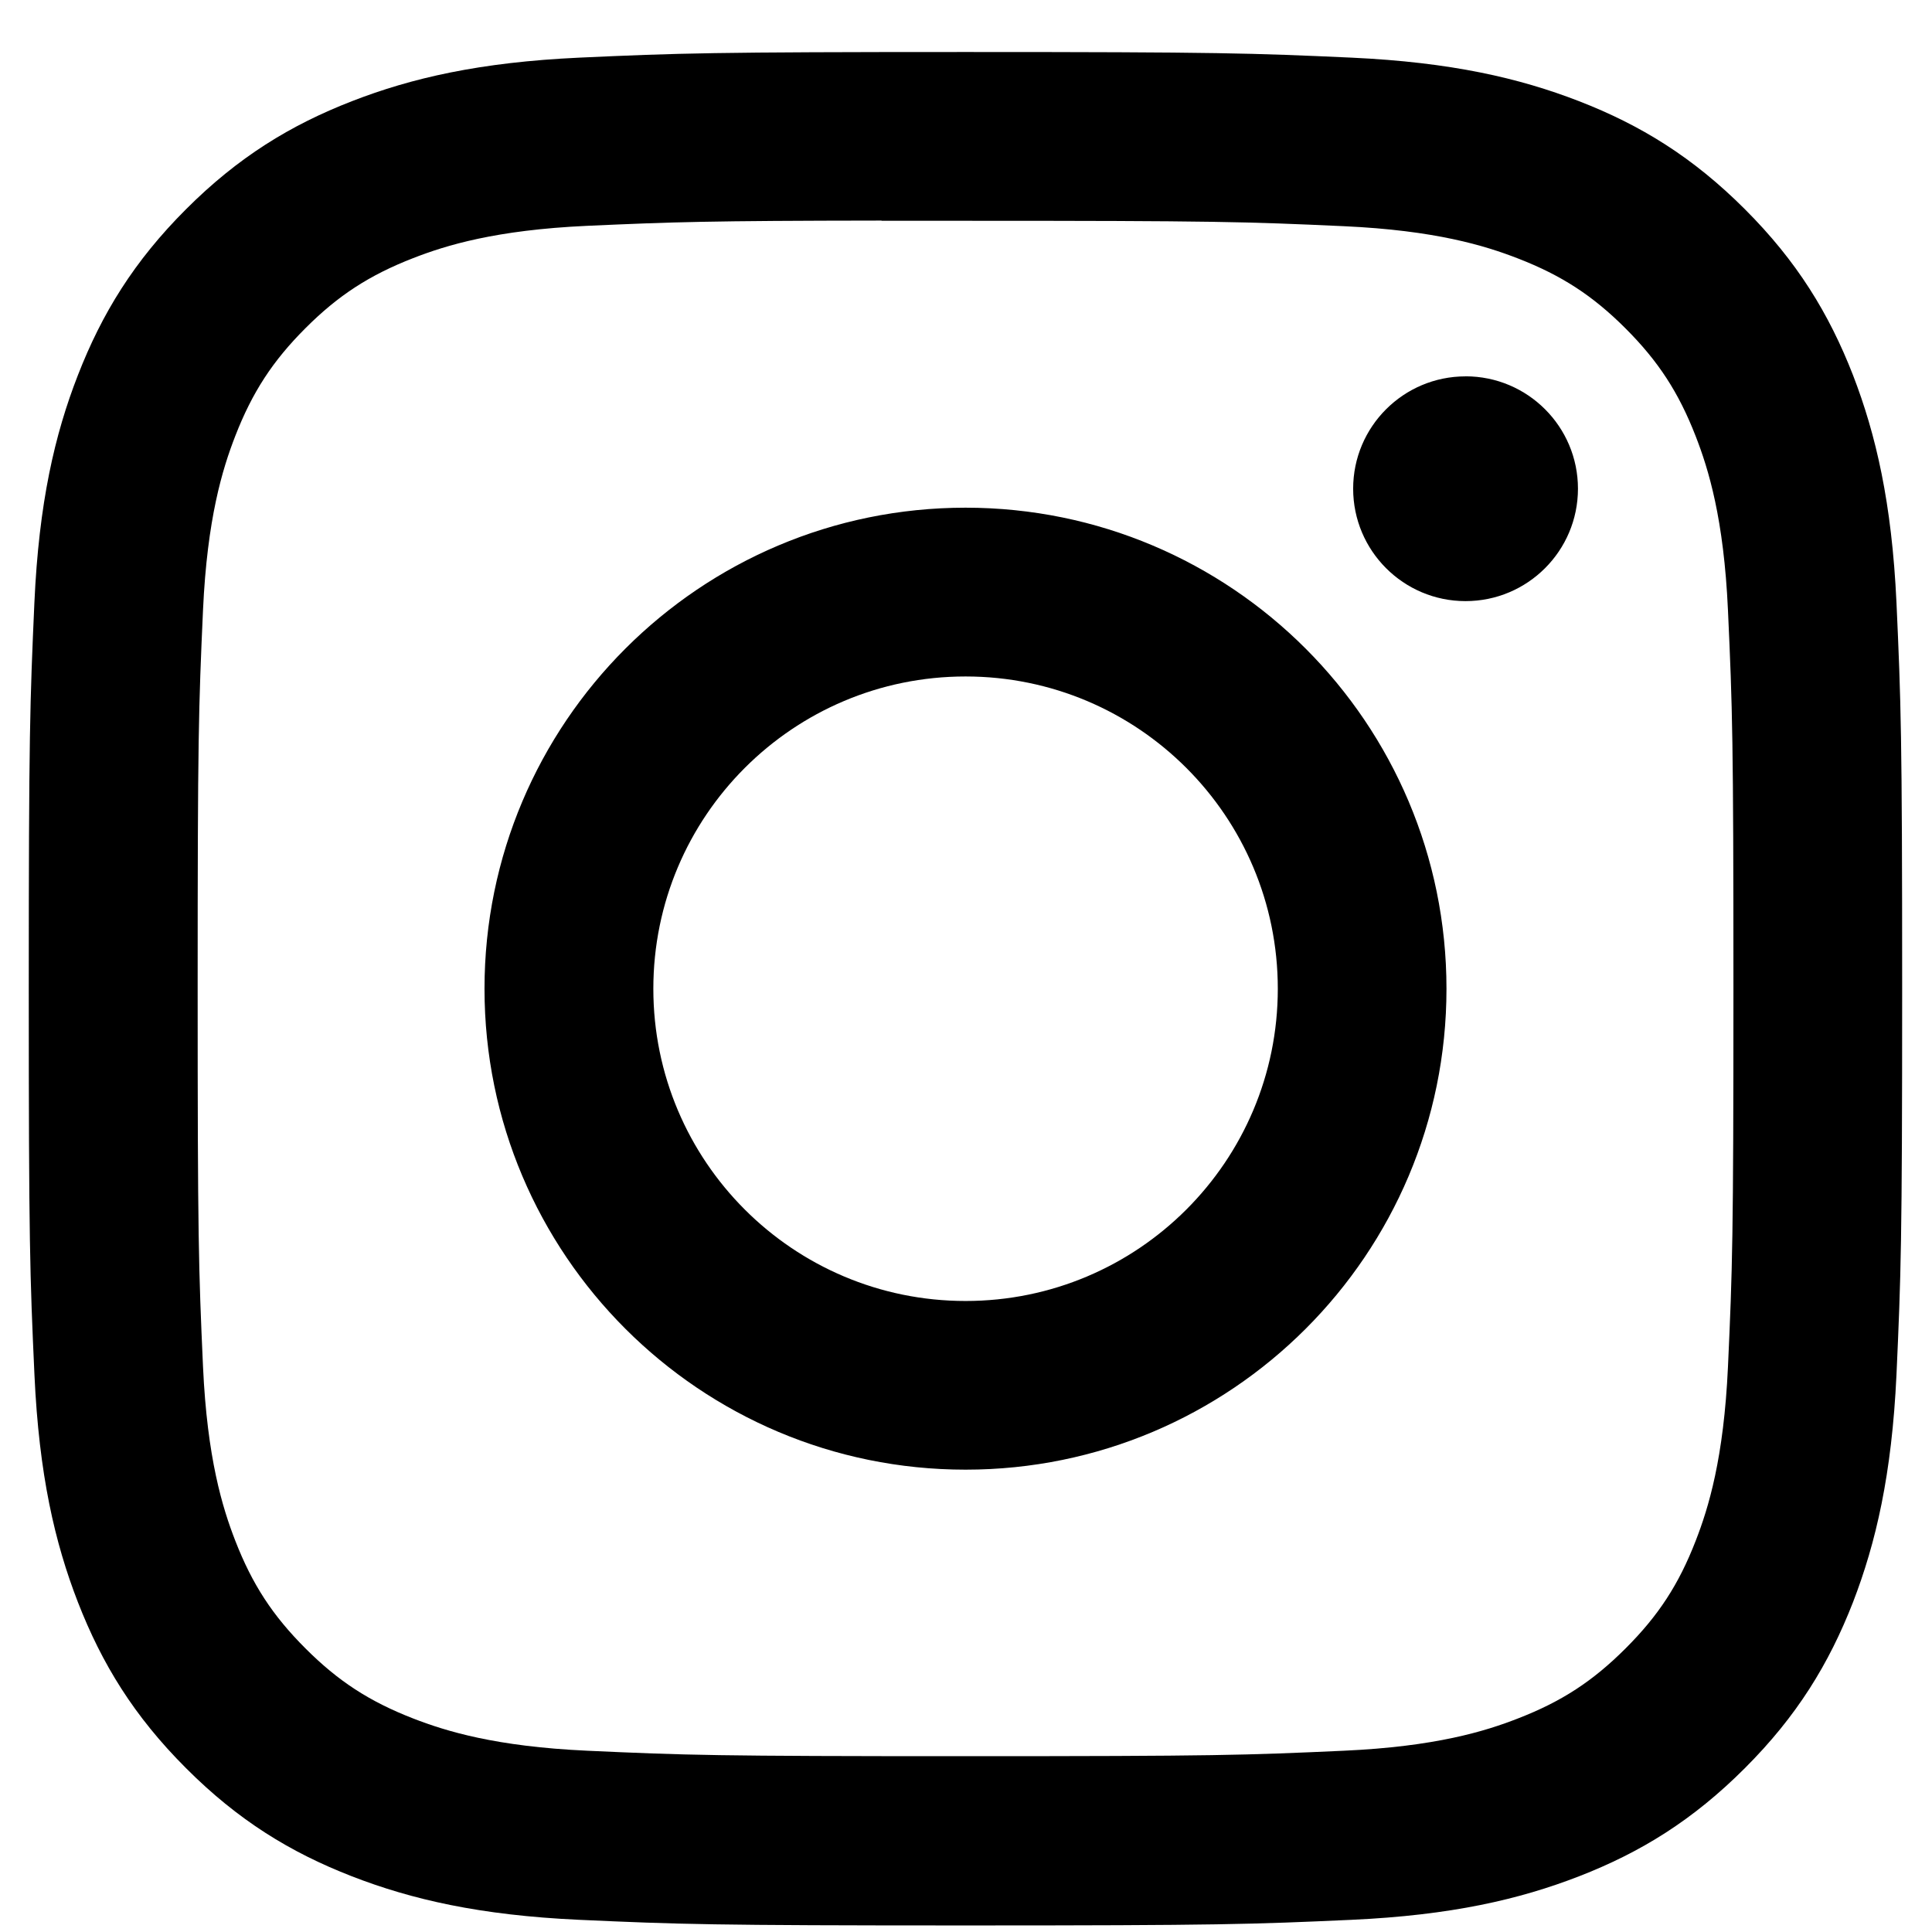 <svg width="36" height="36" viewBox="0 0 36 36" fill="none" xmlns="http://www.w3.org/2000/svg">
<path d="M17.992 0.969C13.251 0.969 12.656 0.99 10.795 1.074C8.937 1.16 7.668 1.454 6.559 1.885C5.411 2.331 4.437 2.928 3.467 3.898C2.496 4.868 1.899 5.842 1.452 6.99C1.019 8.1 0.725 9.369 0.641 11.226C0.558 13.088 0.536 13.683 0.536 18.424C0.536 23.164 0.557 23.757 0.642 25.619C0.727 27.477 1.021 28.745 1.452 29.855C1.899 31.003 2.495 31.977 3.466 32.947C4.435 33.918 5.409 34.516 6.556 34.962C7.667 35.393 8.936 35.688 10.793 35.773C12.655 35.857 13.25 35.878 17.989 35.878C22.73 35.878 23.323 35.857 25.185 35.773C27.043 35.688 28.313 35.393 29.423 34.962C30.571 34.516 31.543 33.918 32.513 32.947C33.484 31.977 34.08 31.003 34.528 29.855C34.956 28.745 35.251 27.477 35.338 25.619C35.422 23.757 35.444 23.164 35.444 18.424C35.444 13.683 35.422 13.088 35.338 11.226C35.251 9.368 34.956 8.1 34.528 6.99C34.08 5.842 33.484 4.868 32.513 3.898C31.542 2.927 30.571 2.331 29.422 1.885C28.309 1.454 27.04 1.16 25.182 1.074C23.32 0.99 22.728 0.969 17.986 0.969H17.992ZM16.426 4.114C16.89 4.114 17.409 4.114 17.992 4.114C22.652 4.114 23.204 4.131 25.044 4.215C26.746 4.293 27.67 4.577 28.285 4.816C29.1 5.132 29.68 5.51 30.291 6.121C30.902 6.732 31.28 7.314 31.597 8.129C31.836 8.743 32.121 9.667 32.198 11.369C32.282 13.209 32.3 13.761 32.3 18.419C32.3 23.078 32.282 23.63 32.198 25.47C32.12 27.172 31.836 28.096 31.597 28.71C31.281 29.525 30.902 30.105 30.291 30.715C29.68 31.326 29.1 31.705 28.285 32.021C27.671 32.261 26.746 32.545 25.044 32.622C23.204 32.706 22.652 32.724 17.992 32.724C13.331 32.724 12.779 32.706 10.939 32.622C9.237 32.544 8.313 32.26 7.698 32.021C6.883 31.704 6.301 31.326 5.691 30.715C5.08 30.104 4.701 29.524 4.384 28.709C4.145 28.094 3.861 27.171 3.783 25.469C3.7 23.629 3.683 23.076 3.683 18.415C3.683 13.754 3.7 13.204 3.783 11.364C3.861 9.662 4.145 8.739 4.384 8.124C4.701 7.309 5.08 6.727 5.691 6.116C6.301 5.505 6.883 5.127 7.698 4.81C8.313 4.57 9.237 4.286 10.939 4.208C12.549 4.136 13.173 4.114 16.426 4.11V4.114ZM27.308 7.013C26.152 7.013 25.214 7.95 25.214 9.106C25.214 10.263 26.152 11.201 27.308 11.201C28.465 11.201 29.403 10.263 29.403 9.106C29.403 7.95 28.465 7.012 27.308 7.012V7.013ZM17.992 9.46C13.042 9.46 9.028 13.473 9.028 18.424C9.028 23.374 13.042 27.385 17.992 27.385C22.942 27.385 26.953 23.374 26.953 18.424C26.953 13.473 22.941 9.46 17.991 9.46H17.992ZM17.992 12.605C21.205 12.605 23.81 15.21 23.81 18.424C23.81 21.637 21.205 24.242 17.992 24.242C14.778 24.242 12.174 21.637 12.174 18.424C12.174 15.21 14.778 12.605 17.992 12.605Z" fill="black"/>
</svg>
